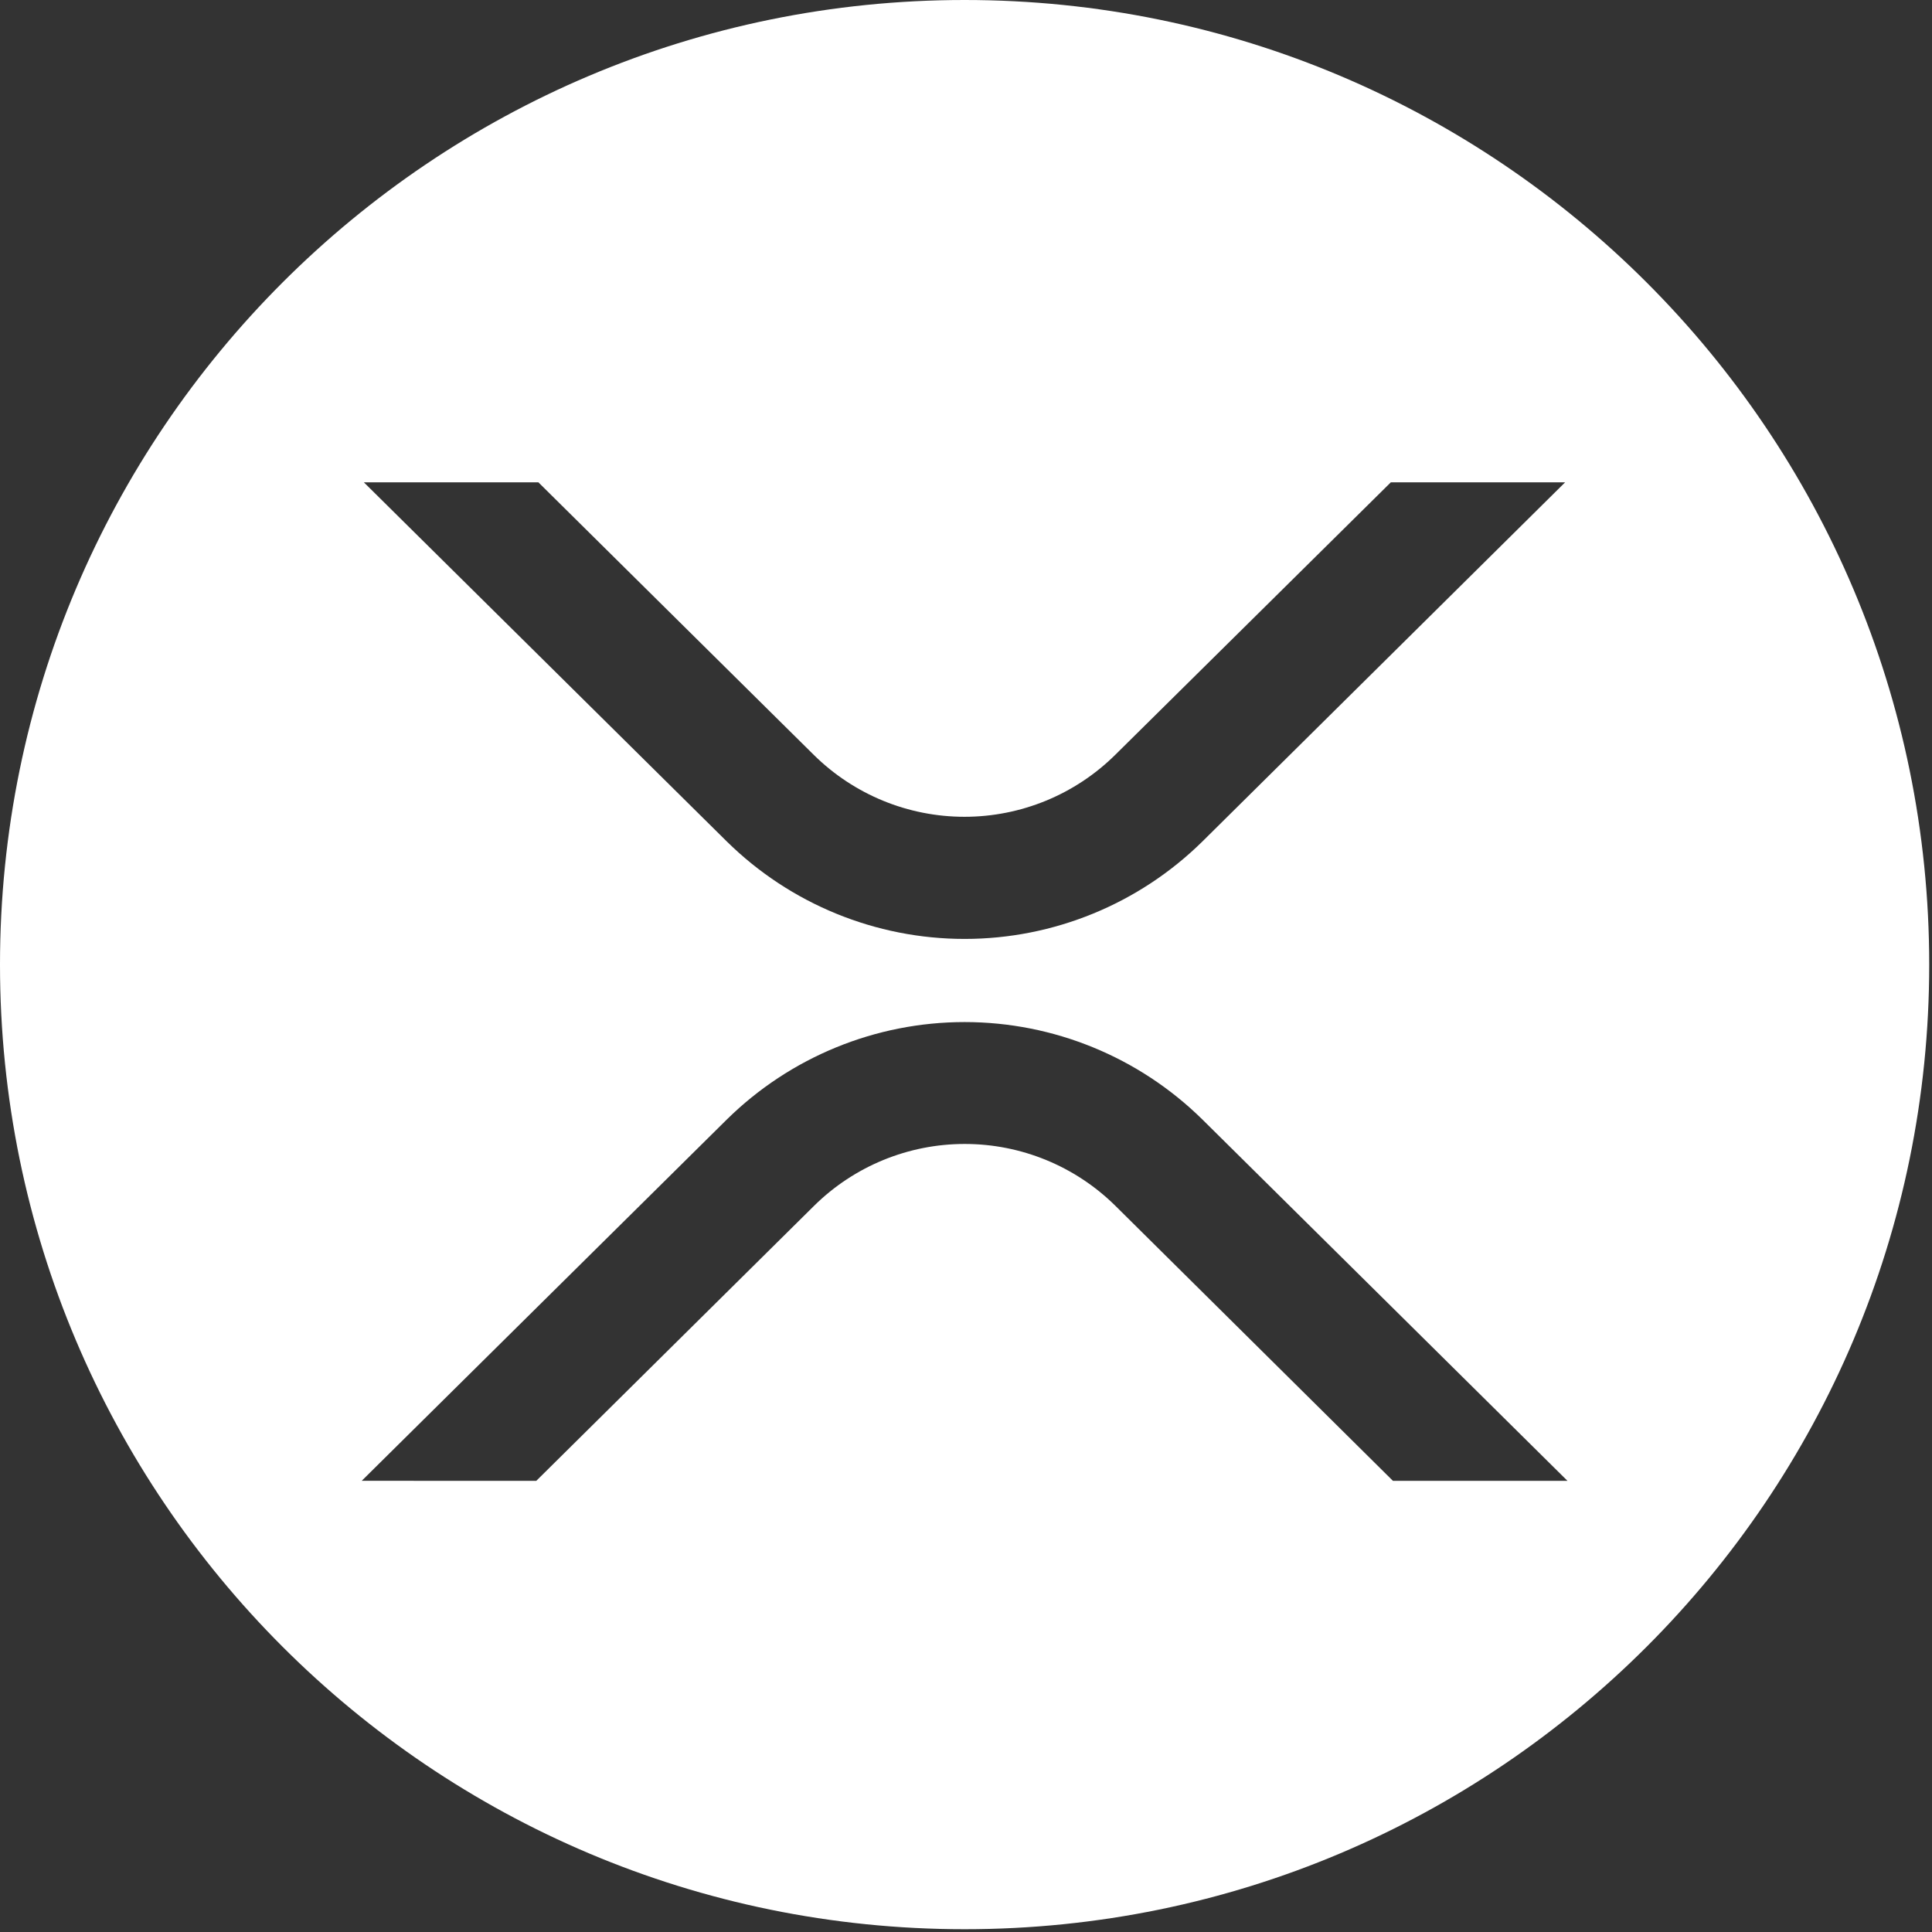 <svg width="531" height="531" viewBox="0 0 531 531" fill="none" xmlns="http://www.w3.org/2000/svg">
<rect x="0" y="0" width="531" height="531" fill="#333333" stroke="none"/>
<path d="M265.118 530.235C118.69 530.235 0 411.546 0 265.118C0 118.69 118.69 0 265.118 0C411.546 0 530.235 118.69 530.235 265.118C530.235 411.546 411.546 530.235 265.118 530.235ZM382.267 132.559L306.476 207.504C295.449 218.388 280.578 224.491 265.085 224.491C249.591 224.491 234.72 218.388 223.693 207.504L147.969 132.559H99.999L199.75 231.265C217.175 248.434 240.655 258.058 265.118 258.058C289.58 258.058 313.06 248.434 330.486 231.265L430.17 132.559H382.267ZM147.389 407.005L223.759 331.397C234.786 320.513 249.657 314.41 265.151 314.41C280.645 314.41 295.515 320.513 306.542 331.397L382.847 407.005H430.816L330.486 307.702C313.06 290.534 289.58 280.91 265.118 280.91C240.655 280.91 217.175 290.534 199.75 307.702L99.419 406.989L147.389 407.005Z" fill="white"/>
</svg>
